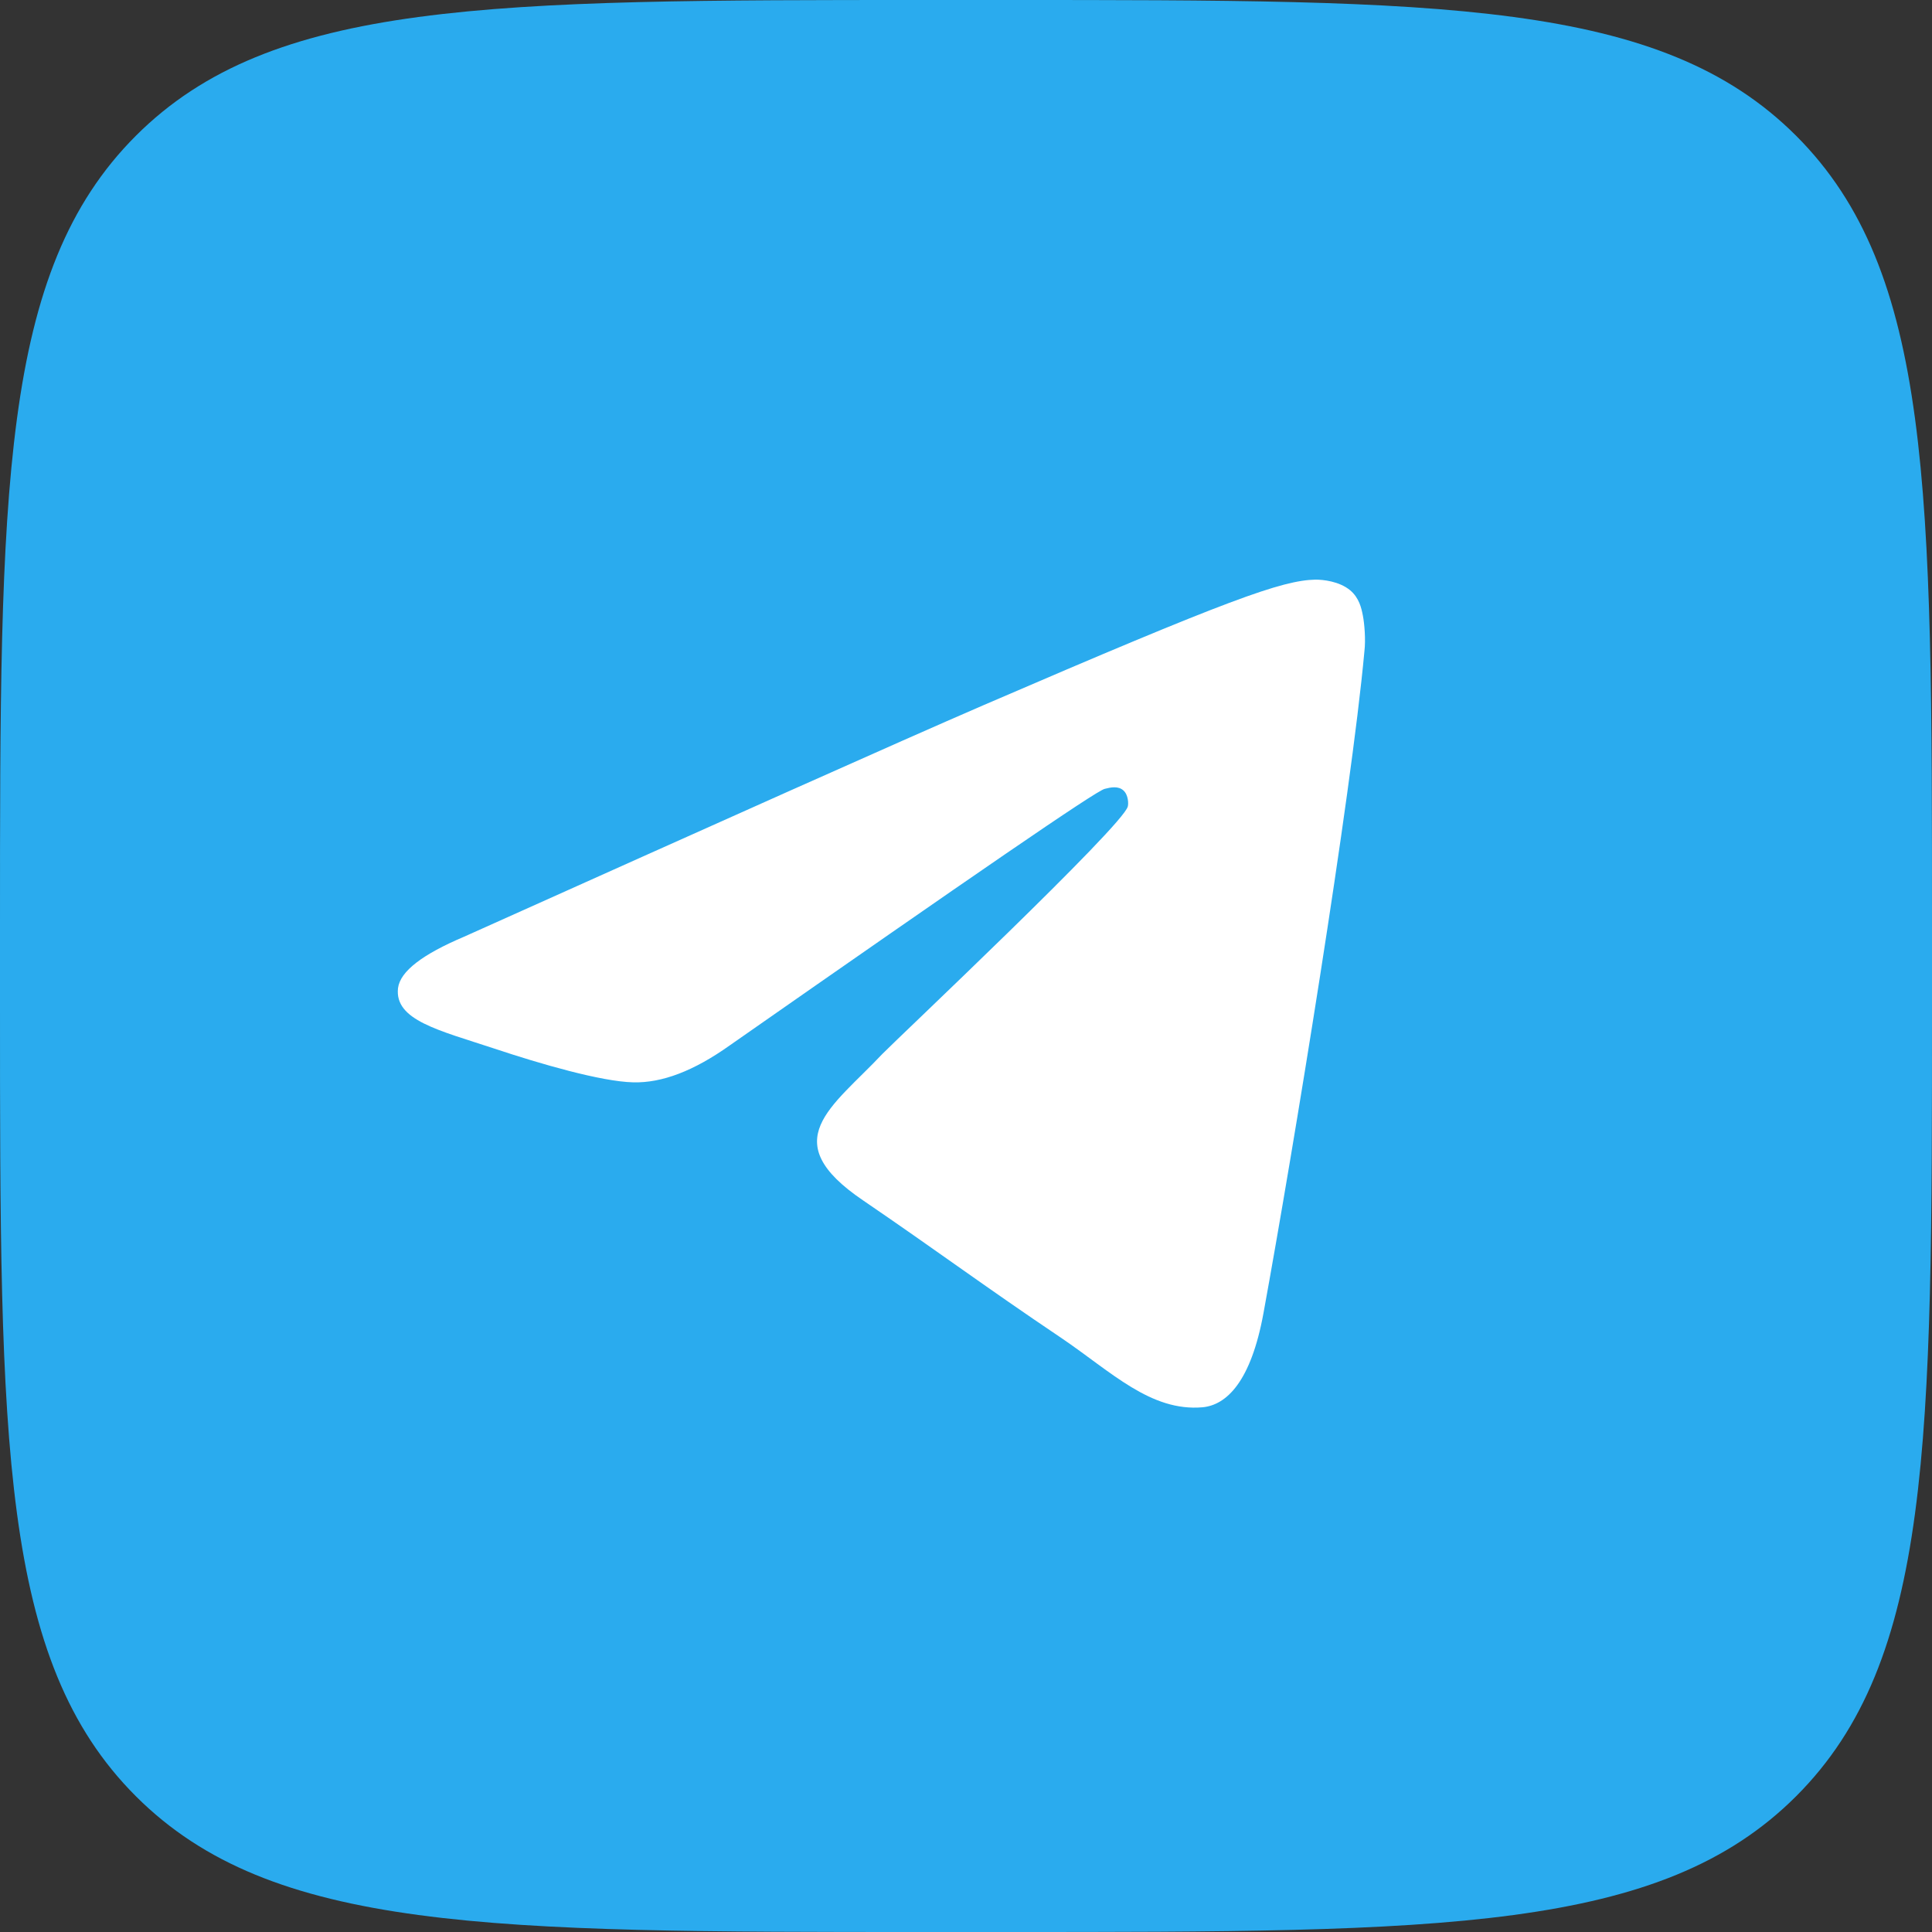 <svg width="70" height="70" viewBox="0 0 70 70" fill="none" xmlns="http://www.w3.org/2000/svg">
<rect x="0" y="0" width="70" height="70" fill="#333333" stroke="none"/>
<path d="M0 33.6C0 17.761 0 9.841 4.921 4.921C9.841 0 17.761 0 33.6 0H36.4C52.239 0 60.159 0 65.079 4.921C70 9.841 70 17.761 70 33.6V36.4C70 52.239 70 60.159 65.079 65.079C60.159 70 52.239 70 36.4 70H33.6C17.761 70 9.841 70 4.921 65.079C0 60.159 0 52.239 0 36.4V33.6Z" fill="#2AABEE"/>
<path fill-rule="evenodd" clip-rule="evenodd" d="M16.812 33.94C26.217 29.719 32.478 26.915 35.622 25.555C44.57 21.695 46.451 21.029 47.66 21.001C47.929 21.001 48.52 21.056 48.923 21.39C49.246 21.667 49.326 22.028 49.38 22.306C49.434 22.584 49.488 23.167 49.434 23.611C48.95 28.886 46.854 41.686 45.779 47.573C45.323 50.072 44.436 50.904 43.576 50.988C41.695 51.154 40.271 49.711 38.471 48.489C35.622 46.573 34.037 45.379 31.269 43.491C28.071 41.325 30.14 40.132 31.968 38.188C32.451 37.688 40.701 29.914 40.862 29.22C40.889 29.136 40.889 28.803 40.701 28.637C40.513 28.47 40.244 28.525 40.029 28.581C39.733 28.637 35.219 31.746 26.432 37.882C25.142 38.799 23.987 39.243 22.939 39.215C21.784 39.187 19.58 38.549 17.914 37.993C15.899 37.327 14.287 36.966 14.421 35.8C14.502 35.189 15.308 34.578 16.812 33.94Z" fill="white"/>
</svg>
